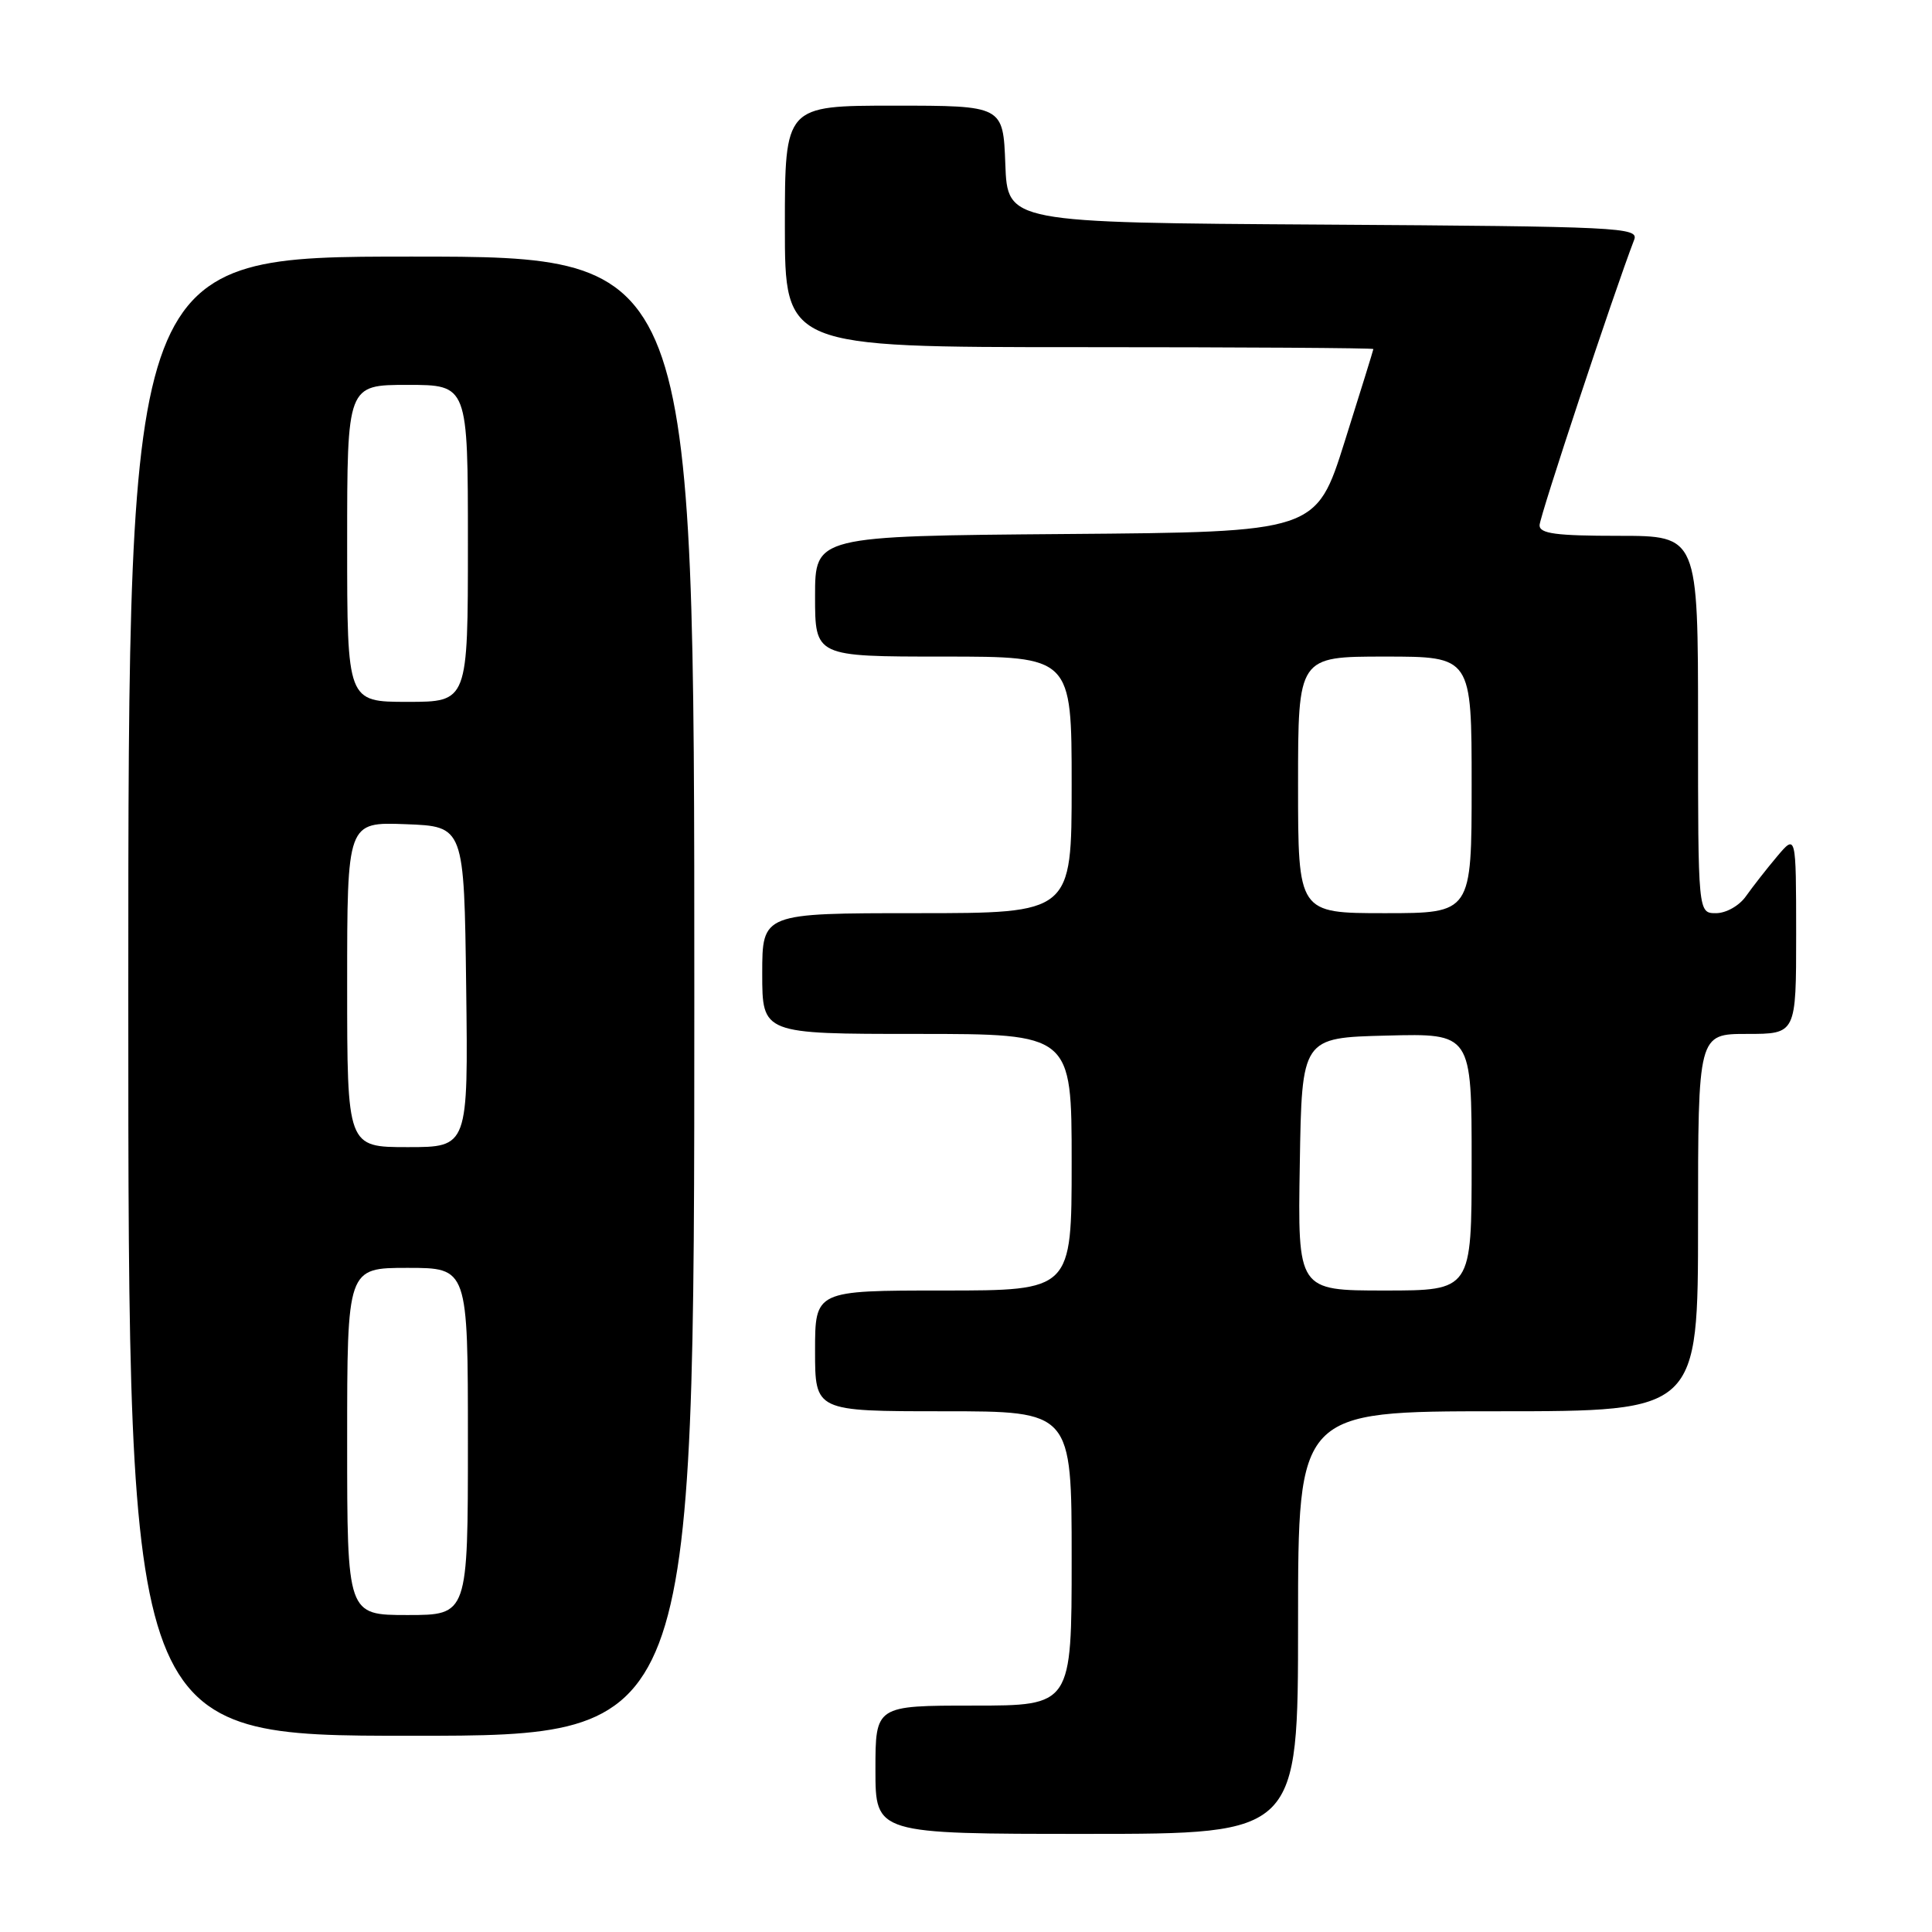 <?xml version="1.0" encoding="UTF-8" standalone="no"?>
<!DOCTYPE svg PUBLIC "-//W3C//DTD SVG 1.1//EN" "http://www.w3.org/Graphics/SVG/1.1/DTD/svg11.dtd" >
<svg xmlns="http://www.w3.org/2000/svg" xmlns:xlink="http://www.w3.org/1999/xlink" version="1.1" viewBox="0 0 256 256">
 <g >
 <path fill="currentColor"
d=" M 172.00 215.00 C 172.00 187.00 172.00 187.00 198.50 187.00 C 225.00 187.00 225.00 187.00 225.00 162.00 C 225.00 137.00 225.00 137.00 231.50 137.00 C 238.00 137.00 238.00 137.00 238.00 123.75 C 237.99 110.50 237.99 110.50 235.46 113.50 C 234.07 115.15 232.23 117.51 231.35 118.75 C 230.47 120.01 228.72 121.00 227.38 121.00 C 225.00 121.00 225.00 121.00 225.00 96.00 C 225.00 71.00 225.00 71.00 214.50 71.00 C 206.17 71.00 204.00 70.71 204.00 69.60 C 204.00 68.48 213.82 38.84 216.54 31.76 C 217.16 30.13 214.64 30.01 175.35 29.76 C 133.50 29.50 133.50 29.50 133.21 21.75 C 132.92 14.00 132.92 14.00 118.46 14.00 C 104.00 14.00 104.00 14.00 104.00 30.00 C 104.00 46.00 104.00 46.00 143.00 46.00 C 164.45 46.00 181.99 46.11 181.98 46.25 C 181.97 46.39 180.26 51.90 178.18 58.50 C 174.40 70.50 174.40 70.50 141.20 70.76 C 108.00 71.03 108.00 71.03 108.00 79.01 C 108.00 87.00 108.00 87.00 125.00 87.00 C 142.00 87.00 142.00 87.00 142.00 104.00 C 142.00 121.00 142.00 121.00 121.50 121.00 C 101.00 121.00 101.00 121.00 101.00 129.00 C 101.00 137.00 101.00 137.00 121.50 137.00 C 142.00 137.00 142.00 137.00 142.00 154.00 C 142.00 171.00 142.00 171.00 125.00 171.00 C 108.00 171.00 108.00 171.00 108.00 179.00 C 108.00 187.00 108.00 187.00 125.00 187.00 C 142.00 187.00 142.00 187.00 142.00 206.50 C 142.00 226.00 142.00 226.00 129.00 226.00 C 116.00 226.00 116.00 226.00 116.00 234.50 C 116.00 243.00 116.00 243.00 144.00 243.00 C 172.00 243.00 172.00 243.00 172.00 215.00 Z  M 92.00 132.00 C 92.00 34.00 92.00 34.00 54.50 34.00 C 17.00 34.00 17.00 34.00 17.00 132.00 C 17.00 230.00 17.00 230.00 54.50 230.00 C 92.00 230.00 92.00 230.00 92.00 132.00 Z  M 172.23 154.25 C 172.50 137.50 172.50 137.50 183.75 137.22 C 195.00 136.93 195.00 136.93 195.00 153.97 C 195.00 171.00 195.00 171.00 183.48 171.00 C 171.95 171.00 171.95 171.00 172.23 154.25 Z  M 172.00 104.00 C 172.00 87.00 172.00 87.00 183.50 87.00 C 195.00 87.00 195.00 87.00 195.00 104.00 C 195.00 121.00 195.00 121.00 183.50 121.00 C 172.00 121.00 172.00 121.00 172.00 104.00 Z  M 46.00 191.00 C 46.00 168.00 46.00 168.00 54.00 168.00 C 62.00 168.00 62.00 168.00 62.00 191.00 C 62.00 214.00 62.00 214.00 54.00 214.00 C 46.00 214.00 46.00 214.00 46.00 191.00 Z  M 46.00 130.46 C 46.00 108.92 46.00 108.92 53.75 109.21 C 61.50 109.50 61.50 109.50 61.77 130.75 C 62.04 152.00 62.04 152.00 54.02 152.00 C 46.00 152.00 46.00 152.00 46.00 130.46 Z  M 46.00 72.00 C 46.00 51.00 46.00 51.00 54.00 51.00 C 62.00 51.00 62.00 51.00 62.00 72.00 C 62.00 93.00 62.00 93.00 54.00 93.00 C 46.00 93.00 46.00 93.00 46.00 72.00 Z "/>
</g>
</svg>